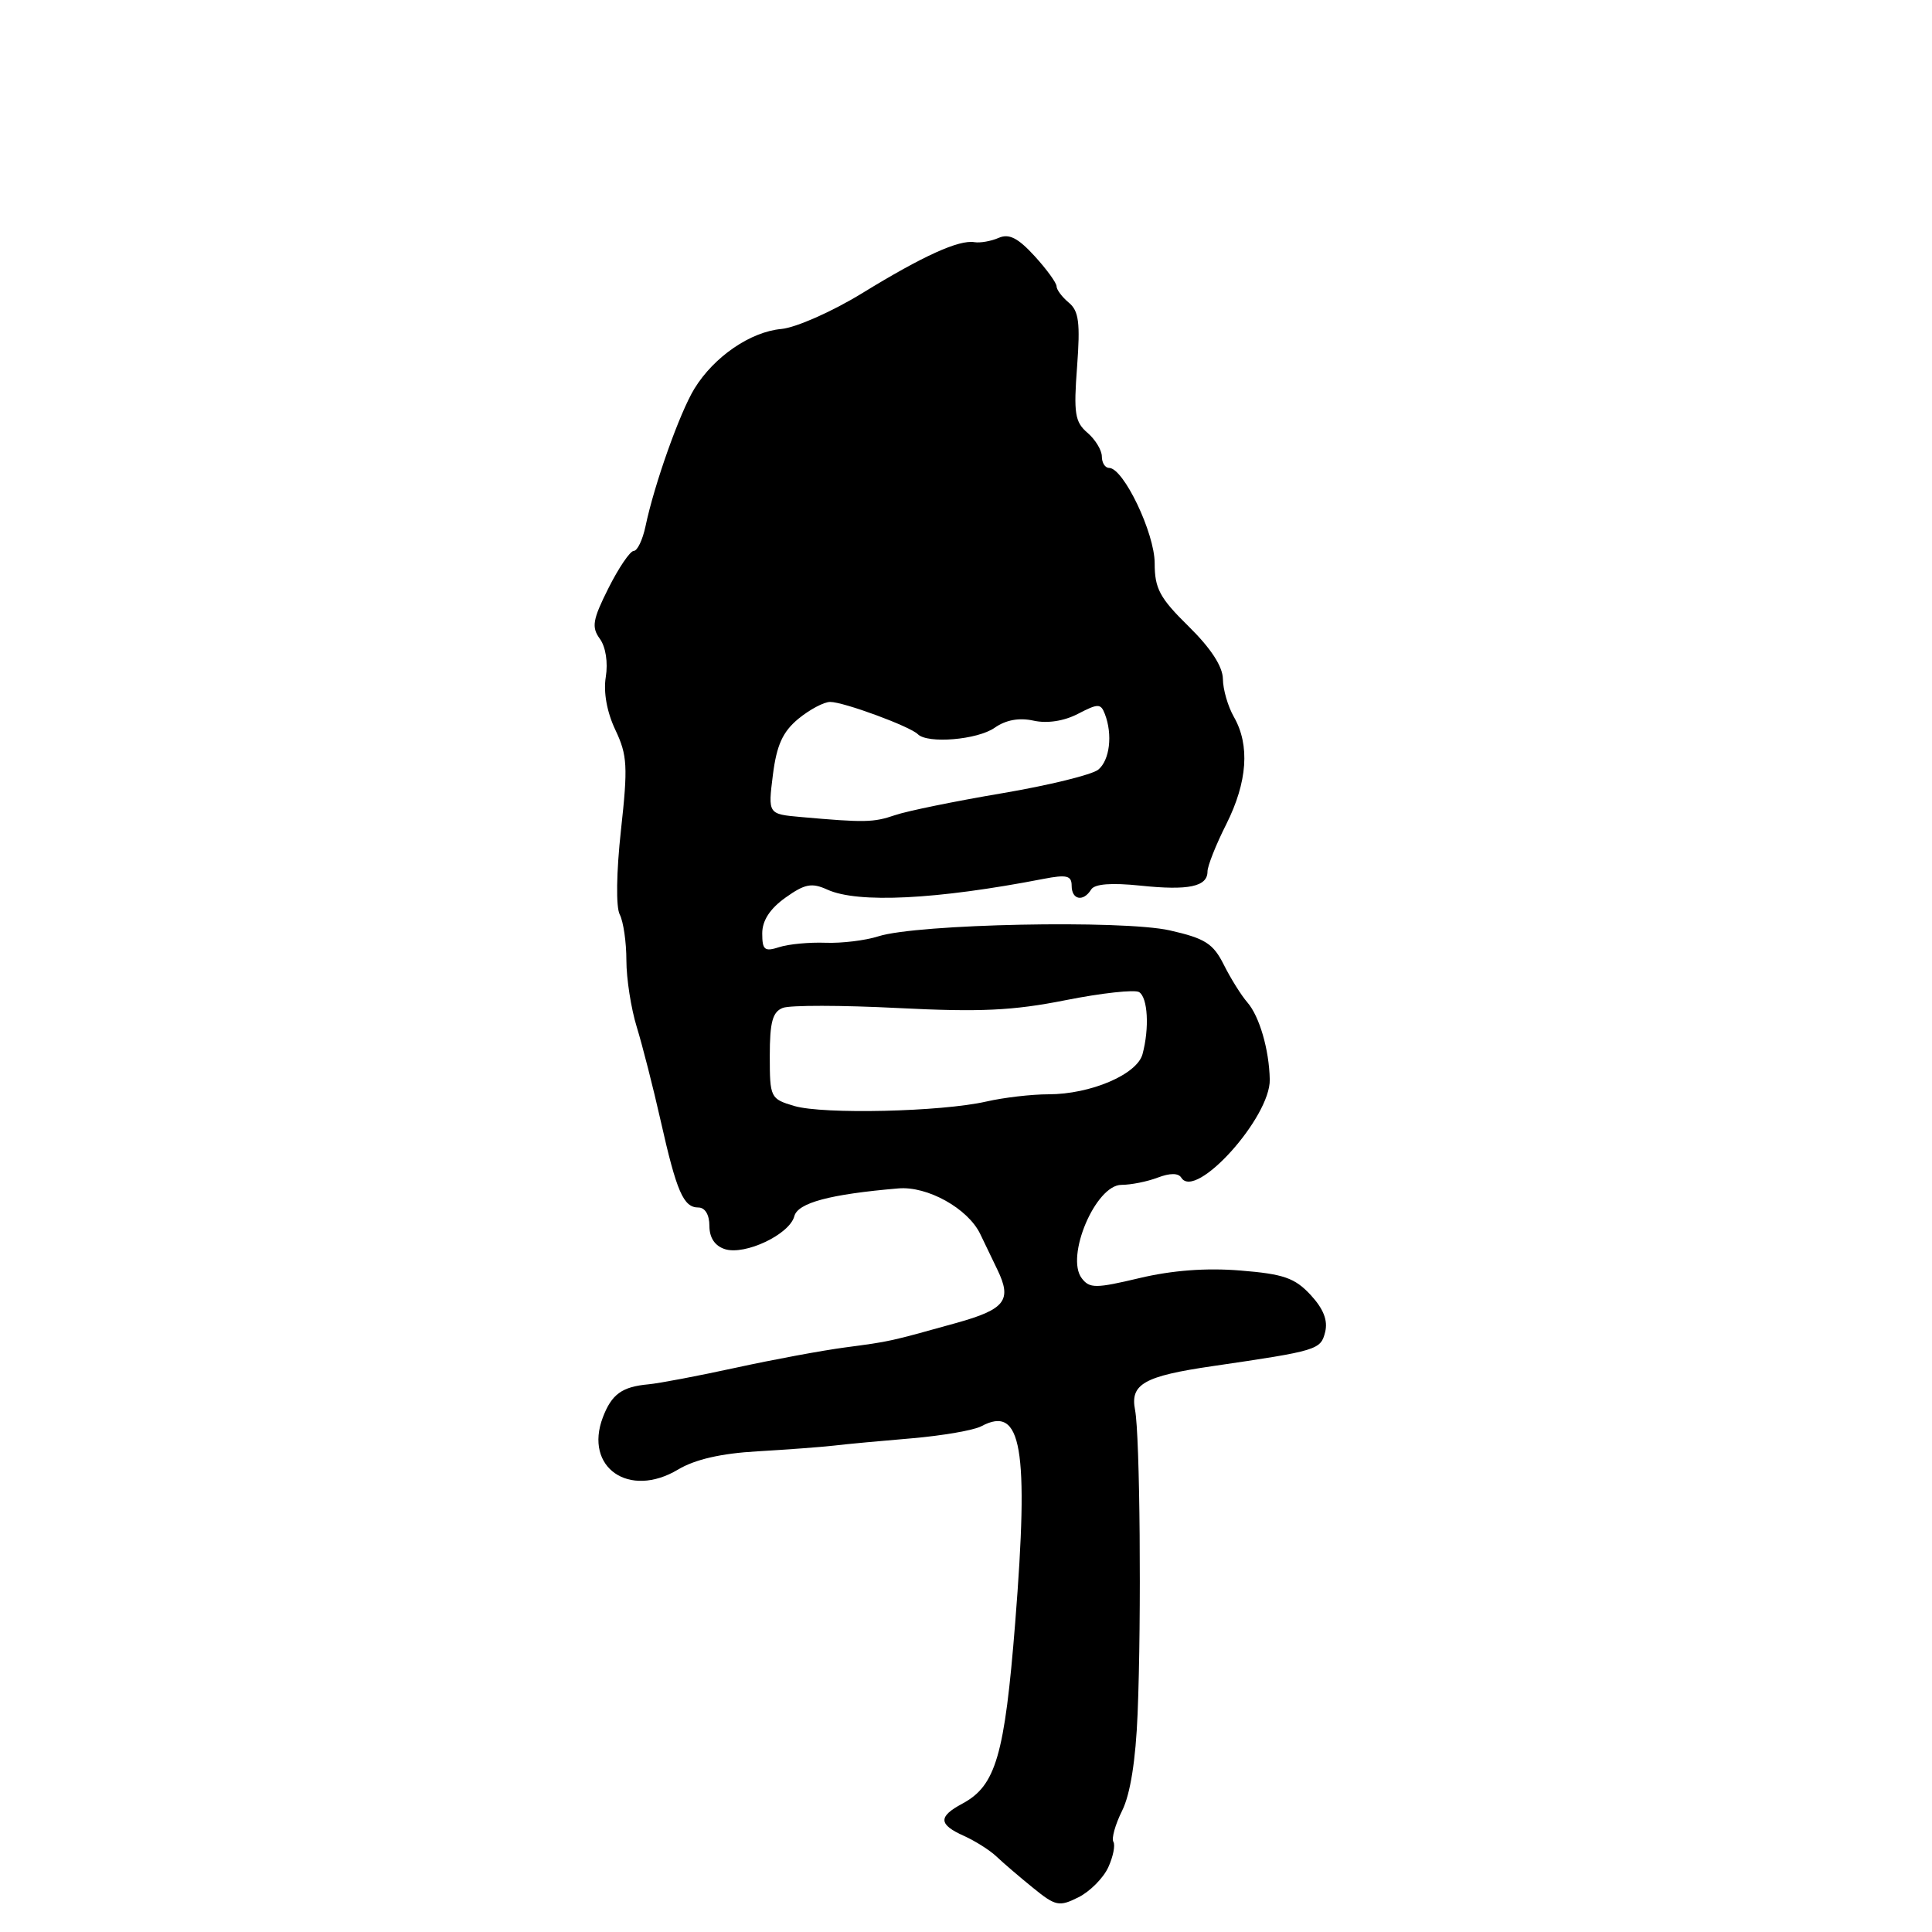 <?xml version="1.0" encoding="UTF-8" standalone="no"?>
<!DOCTYPE svg PUBLIC "-//W3C//DTD SVG 1.1//EN" "http://www.w3.org/Graphics/SVG/1.1/DTD/svg11.dtd" >
<svg xmlns="http://www.w3.org/2000/svg" xmlns:xlink="http://www.w3.org/1999/xlink" version="1.1" viewBox="0 0 256 256">
 <g >
 <path fill="currentColor"
d=" M 146.85 247.43 C 147.50 246.01 147.80 244.49 147.53 244.05 C 147.26 243.60 147.78 241.75 148.69 239.92 C 149.77 237.75 150.49 233.25 150.74 227.04 C 151.26 214.29 151.05 190.16 150.40 186.82 C 149.73 183.40 151.60 182.34 160.67 181.02 C 174.61 178.98 175.00 178.86 175.59 176.50 C 175.97 174.96 175.37 173.43 173.66 171.58 C 171.57 169.33 170.08 168.81 164.34 168.35 C 159.83 167.98 155.29 168.33 151.00 169.35 C 145.19 170.73 144.38 170.74 143.34 169.38 C 141.14 166.51 145.18 157.00 148.60 157.00 C 149.85 157.00 152.01 156.57 153.40 156.04 C 155.03 155.42 156.14 155.42 156.53 156.05 C 158.41 159.09 168.36 148.04 168.25 143.04 C 168.17 139.08 166.88 134.66 165.28 132.82 C 164.47 131.89 163.07 129.65 162.16 127.83 C 160.75 125.02 159.68 124.34 155.00 123.28 C 148.72 121.87 121.51 122.42 116.38 124.07 C 114.67 124.62 111.52 125.00 109.38 124.92 C 107.25 124.84 104.49 125.10 103.25 125.50 C 101.31 126.13 101.00 125.88 101.00 123.68 C 101.00 121.98 102.02 120.41 104.08 118.94 C 106.65 117.11 107.56 116.94 109.63 117.88 C 113.67 119.72 124.11 119.20 138.25 116.46 C 141.35 115.86 142.00 116.02 142.00 117.37 C 142.00 119.24 143.55 119.54 144.58 117.87 C 145.04 117.12 147.24 116.95 151.11 117.35 C 157.48 118.02 160.00 117.49 160.00 115.48 C 160.00 114.75 161.12 111.92 162.50 109.19 C 165.29 103.62 165.64 98.74 163.50 95.00 C 162.71 93.62 162.05 91.36 162.04 89.96 C 162.01 88.30 160.44 85.89 157.50 83.00 C 153.67 79.24 153.00 77.99 153.00 74.63 C 153.00 70.64 148.87 62.00 146.96 62.00 C 146.43 62.00 146.00 61.32 146.00 60.49 C 146.00 59.66 145.14 58.24 144.09 57.34 C 142.43 55.92 142.25 54.76 142.72 48.58 C 143.15 42.77 142.95 41.21 141.63 40.11 C 140.73 39.36 140.00 38.39 140.00 37.94 C 140.00 37.49 138.69 35.68 137.08 33.92 C 134.89 31.53 133.70 30.92 132.33 31.52 C 131.32 31.96 129.88 32.21 129.13 32.09 C 127.07 31.74 122.31 33.90 114.26 38.84 C 110.27 41.29 105.46 43.41 103.54 43.59 C 99.44 43.96 94.62 47.26 92.02 51.49 C 90.09 54.63 86.70 64.15 85.53 69.75 C 85.15 71.54 84.45 73.00 83.97 73.00 C 83.50 73.00 81.99 75.21 80.63 77.92 C 78.52 82.12 78.36 83.10 79.48 84.64 C 80.26 85.71 80.58 87.78 80.27 89.70 C 79.94 91.73 80.42 94.36 81.54 96.72 C 83.13 100.07 83.21 101.56 82.28 110.00 C 81.67 115.57 81.60 120.20 82.12 121.18 C 82.60 122.11 83.00 124.84 83.00 127.26 C 83.00 129.67 83.62 133.64 84.37 136.07 C 85.12 138.51 86.55 144.10 87.54 148.50 C 89.66 157.93 90.56 160.00 92.54 160.00 C 93.42 160.00 94.00 160.96 94.00 162.43 C 94.00 164.01 94.72 165.09 96.06 165.52 C 98.72 166.36 104.62 163.57 105.25 161.16 C 105.71 159.38 109.97 158.24 119.04 157.47 C 122.89 157.14 128.25 160.13 129.88 163.50 C 130.67 165.15 131.70 167.28 132.16 168.24 C 134.12 172.29 133.20 173.49 126.75 175.29 C 117.78 177.79 118.02 177.74 112.00 178.54 C 108.97 178.94 102.45 180.15 97.50 181.23 C 92.55 182.31 87.34 183.30 85.92 183.43 C 82.41 183.75 81.05 184.74 79.88 187.81 C 77.36 194.45 83.36 198.61 89.85 194.72 C 92.09 193.38 95.56 192.58 100.35 192.31 C 104.28 192.08 108.85 191.74 110.50 191.55 C 112.15 191.35 116.81 190.92 120.86 190.58 C 124.90 190.23 129.03 189.52 130.04 188.98 C 135.38 186.12 136.36 191.81 134.52 215.00 C 133.12 232.62 131.95 236.62 127.52 238.99 C 124.29 240.72 124.34 241.75 127.74 243.27 C 129.24 243.95 131.18 245.18 132.04 246.00 C 132.90 246.82 135.08 248.69 136.87 250.14 C 139.87 252.58 140.34 252.68 142.90 251.40 C 144.42 250.64 146.20 248.85 146.85 247.43 Z  M 105.25 146.55 C 102.08 145.61 102.00 145.45 102.00 139.90 C 102.00 135.43 102.37 134.07 103.73 133.55 C 104.69 133.18 111.55 133.19 118.99 133.57 C 129.86 134.12 134.21 133.92 141.19 132.53 C 145.97 131.58 150.36 131.10 150.94 131.46 C 152.09 132.18 152.32 136.22 151.39 139.68 C 150.67 142.37 144.51 145.00 138.92 145.00 C 136.70 145.00 133.00 145.43 130.69 145.96 C 124.73 147.32 109.09 147.68 105.25 146.55 Z  M 106.13 108.26 C 101.76 107.87 101.76 107.87 102.41 102.69 C 102.91 98.73 103.71 96.97 105.78 95.25 C 107.28 94.02 109.17 93.01 110.00 93.01 C 111.76 93.00 120.59 96.25 121.62 97.29 C 122.92 98.58 129.52 98.03 131.80 96.43 C 133.28 95.39 135.04 95.07 136.95 95.49 C 138.76 95.89 140.98 95.55 142.83 94.59 C 145.51 93.20 145.86 93.20 146.40 94.61 C 147.45 97.33 147.05 100.72 145.53 101.98 C 144.72 102.65 138.98 104.06 132.78 105.11 C 126.57 106.16 120.20 107.46 118.60 108.01 C 115.73 108.99 114.59 109.01 106.13 108.26 Z "/>
</g>
</svg>